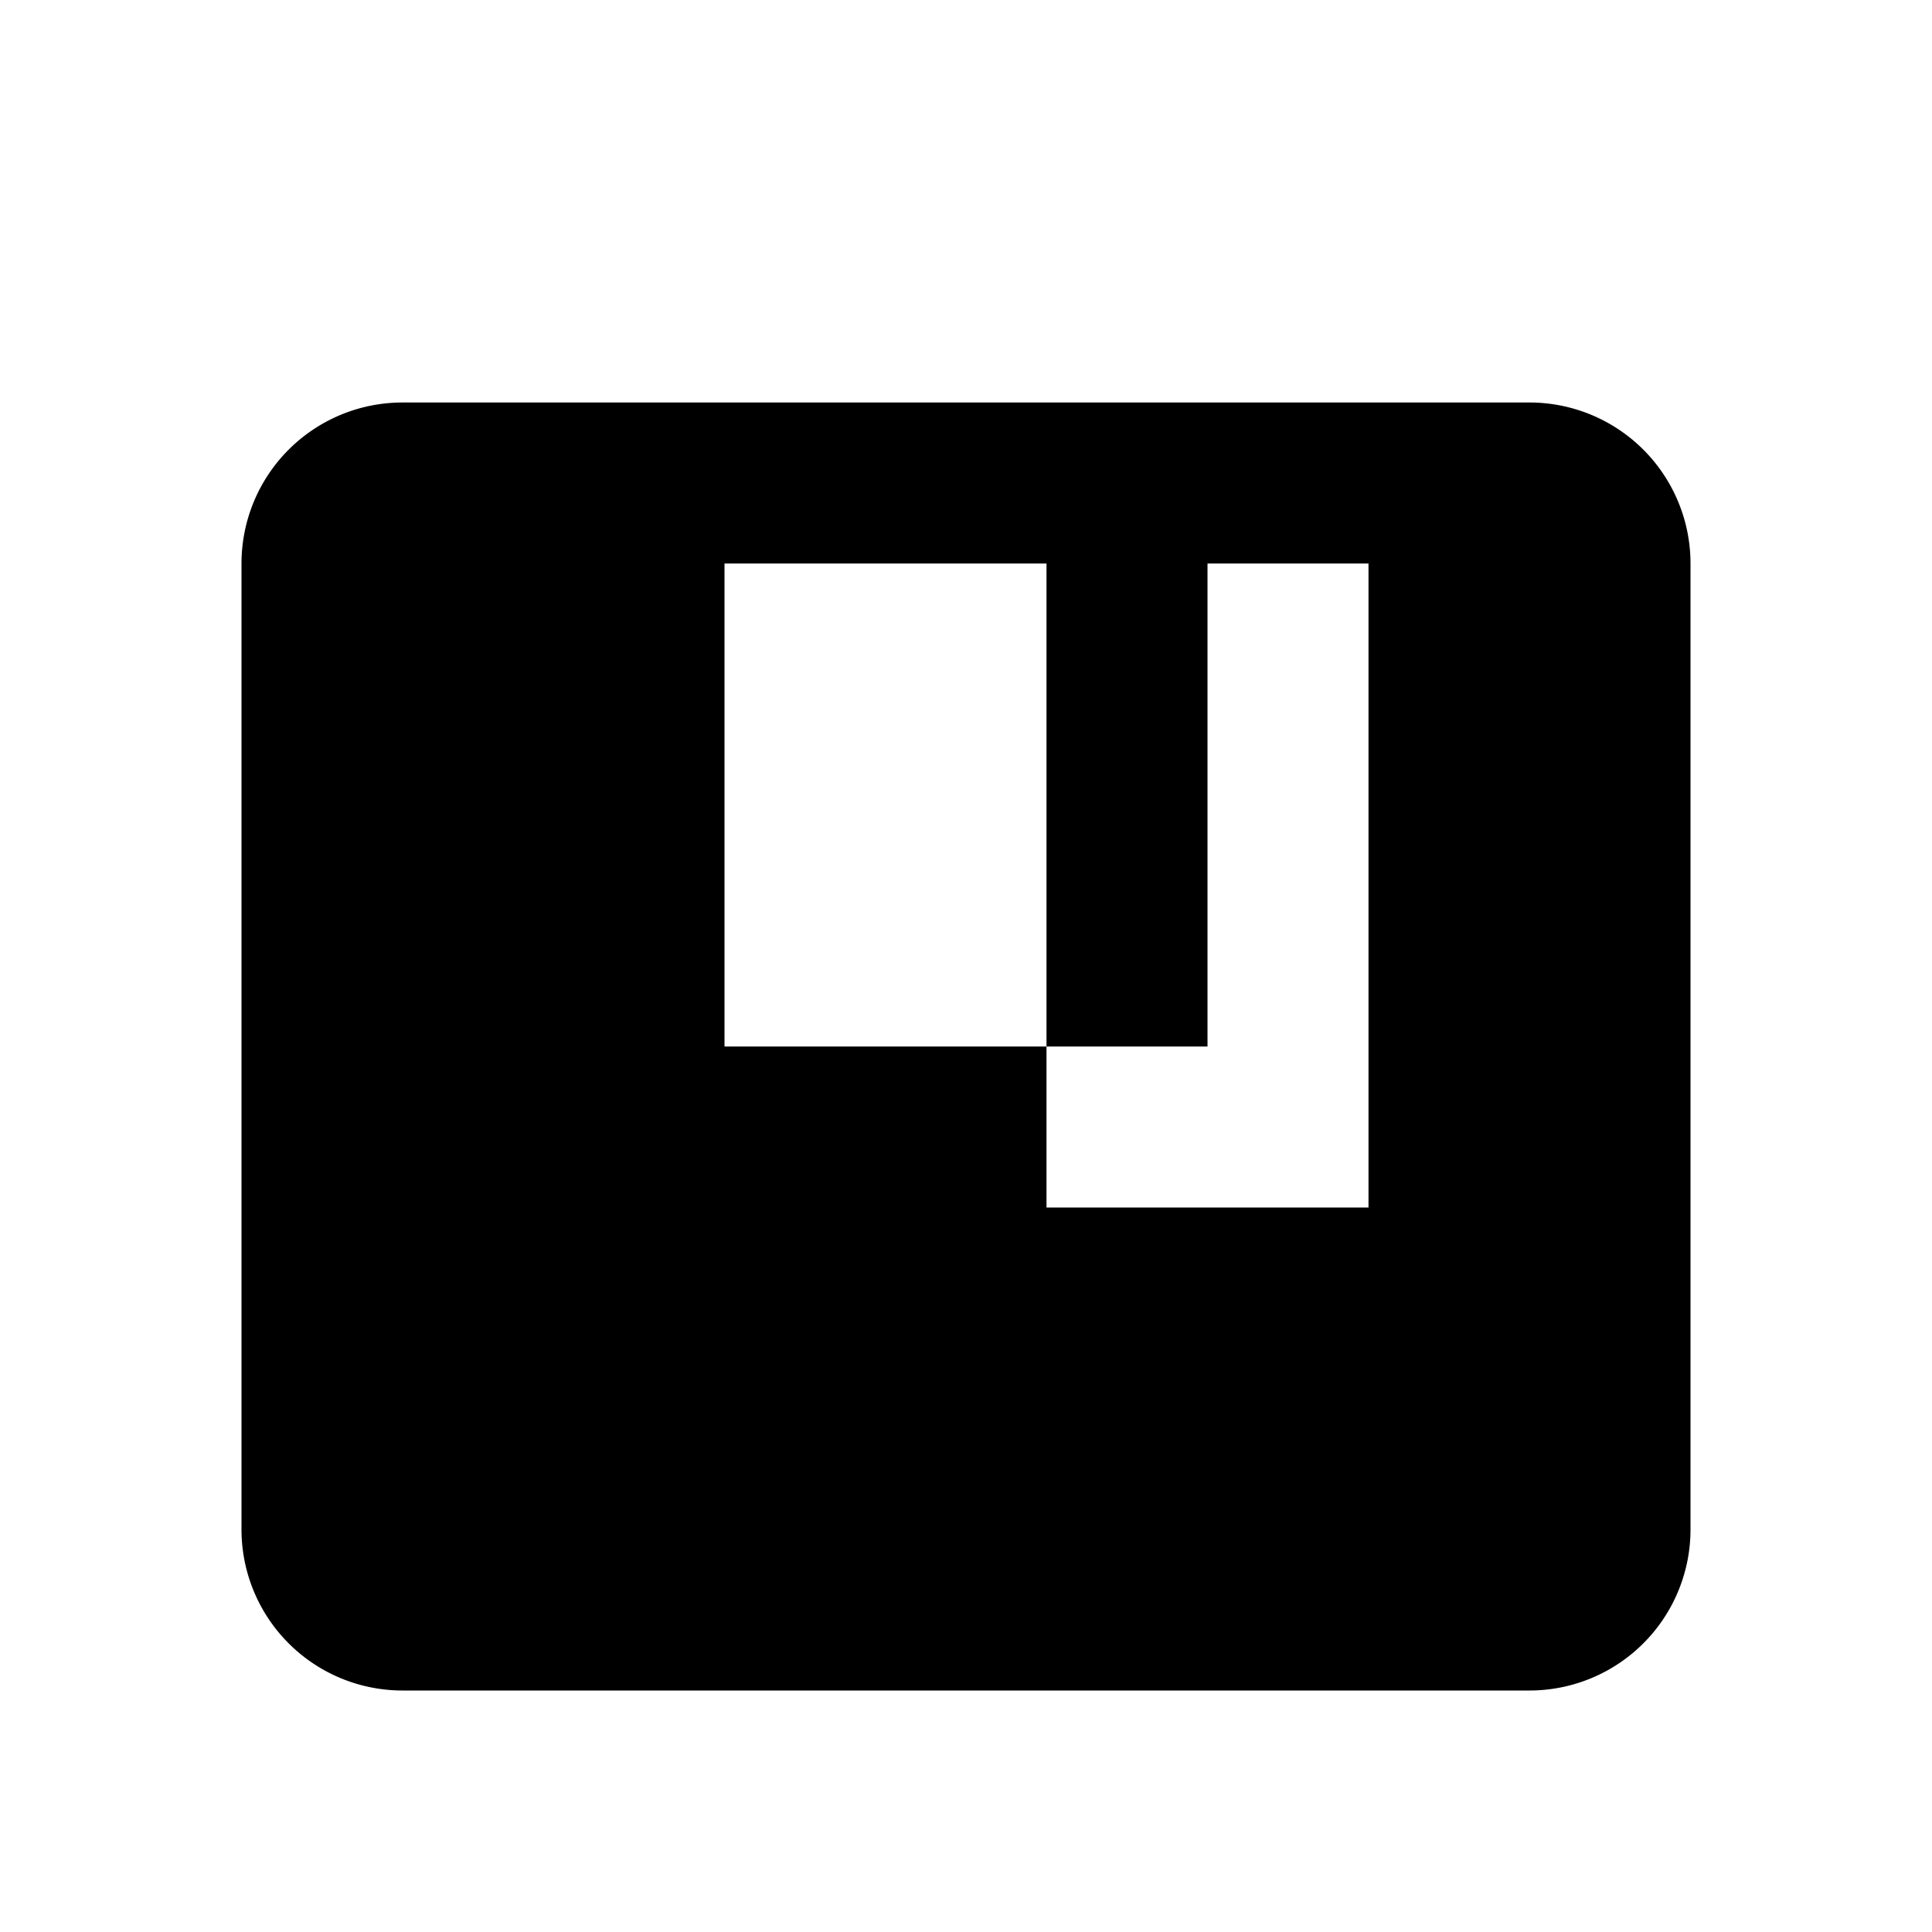 <svg xmlns="http://www.w3.org/2000/svg" width="24" height="24" viewBox="0 0 24 24">
    <path d="M19 5H5a2 2 0 0 0-2 2v12a2 2 0 0 0 2 2h14a2 2 0 0 0 2-2V7a2 2 0 0 0-2-2zm-2 10h-4V7h4v8zm0-2H9V7h6v6z"/>
  </svg>